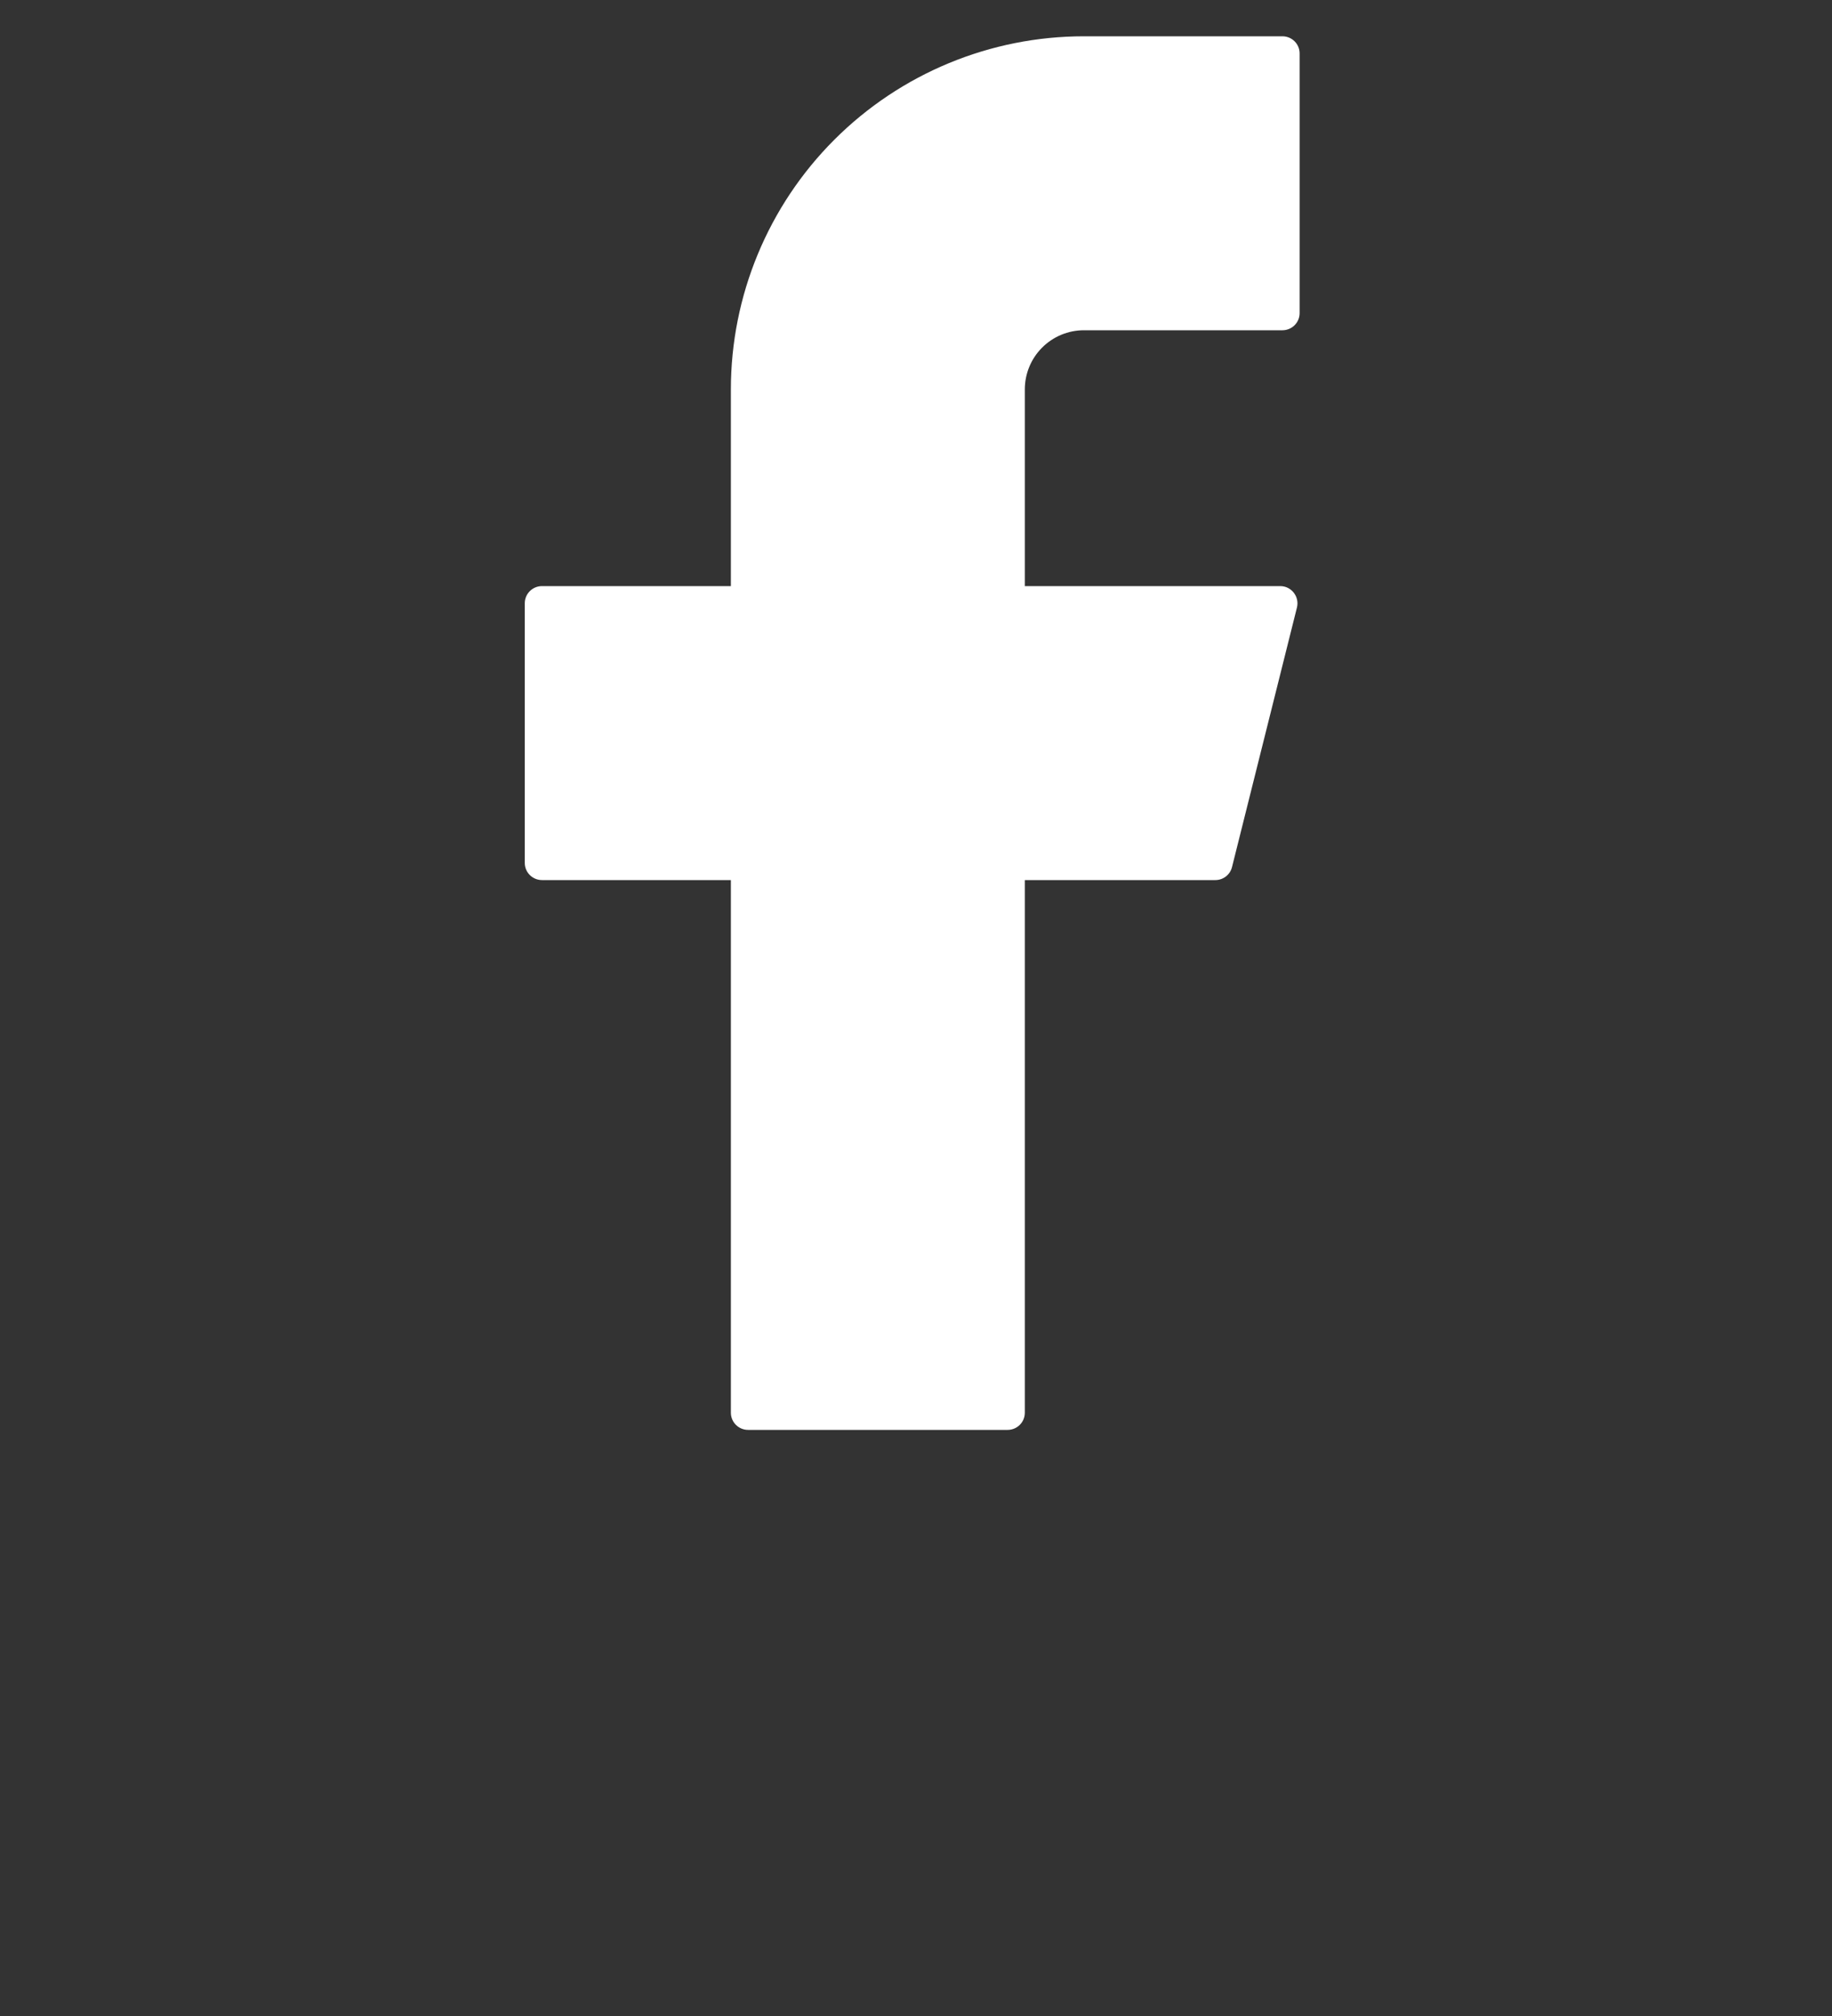 <svg width="20" height="22" viewBox="0 0 20 22" fill="none" xmlns="http://www.w3.org/2000/svg">
<rect x="0" y="0" width="20" height="22" fill="#333333" stroke="none"/>
<g id="Solid/Brands/Facebook">
<path id="Union" d="M11.833 0.396C10.811 0.396 9.831 0.802 9.108 1.525C8.385 2.248 7.979 3.228 7.979 4.25V6.396H5.917C5.813 6.396 5.729 6.48 5.729 6.583V9.417C5.729 9.52 5.813 9.604 5.917 9.604H7.979V15.417C7.979 15.52 8.063 15.604 8.167 15.604H11C11.104 15.604 11.188 15.52 11.188 15.417V9.604H13.268C13.354 9.604 13.429 9.546 13.45 9.462L14.159 6.629C14.188 6.511 14.098 6.396 13.977 6.396H11.188V4.25C11.188 4.079 11.255 3.915 11.377 3.793C11.498 3.672 11.662 3.604 11.833 3.604H14C14.104 3.604 14.188 3.52 14.188 3.417V0.583C14.188 0.48 14.104 0.396 14 0.396H11.833Z" fill="white"/>
</g>
</svg>
